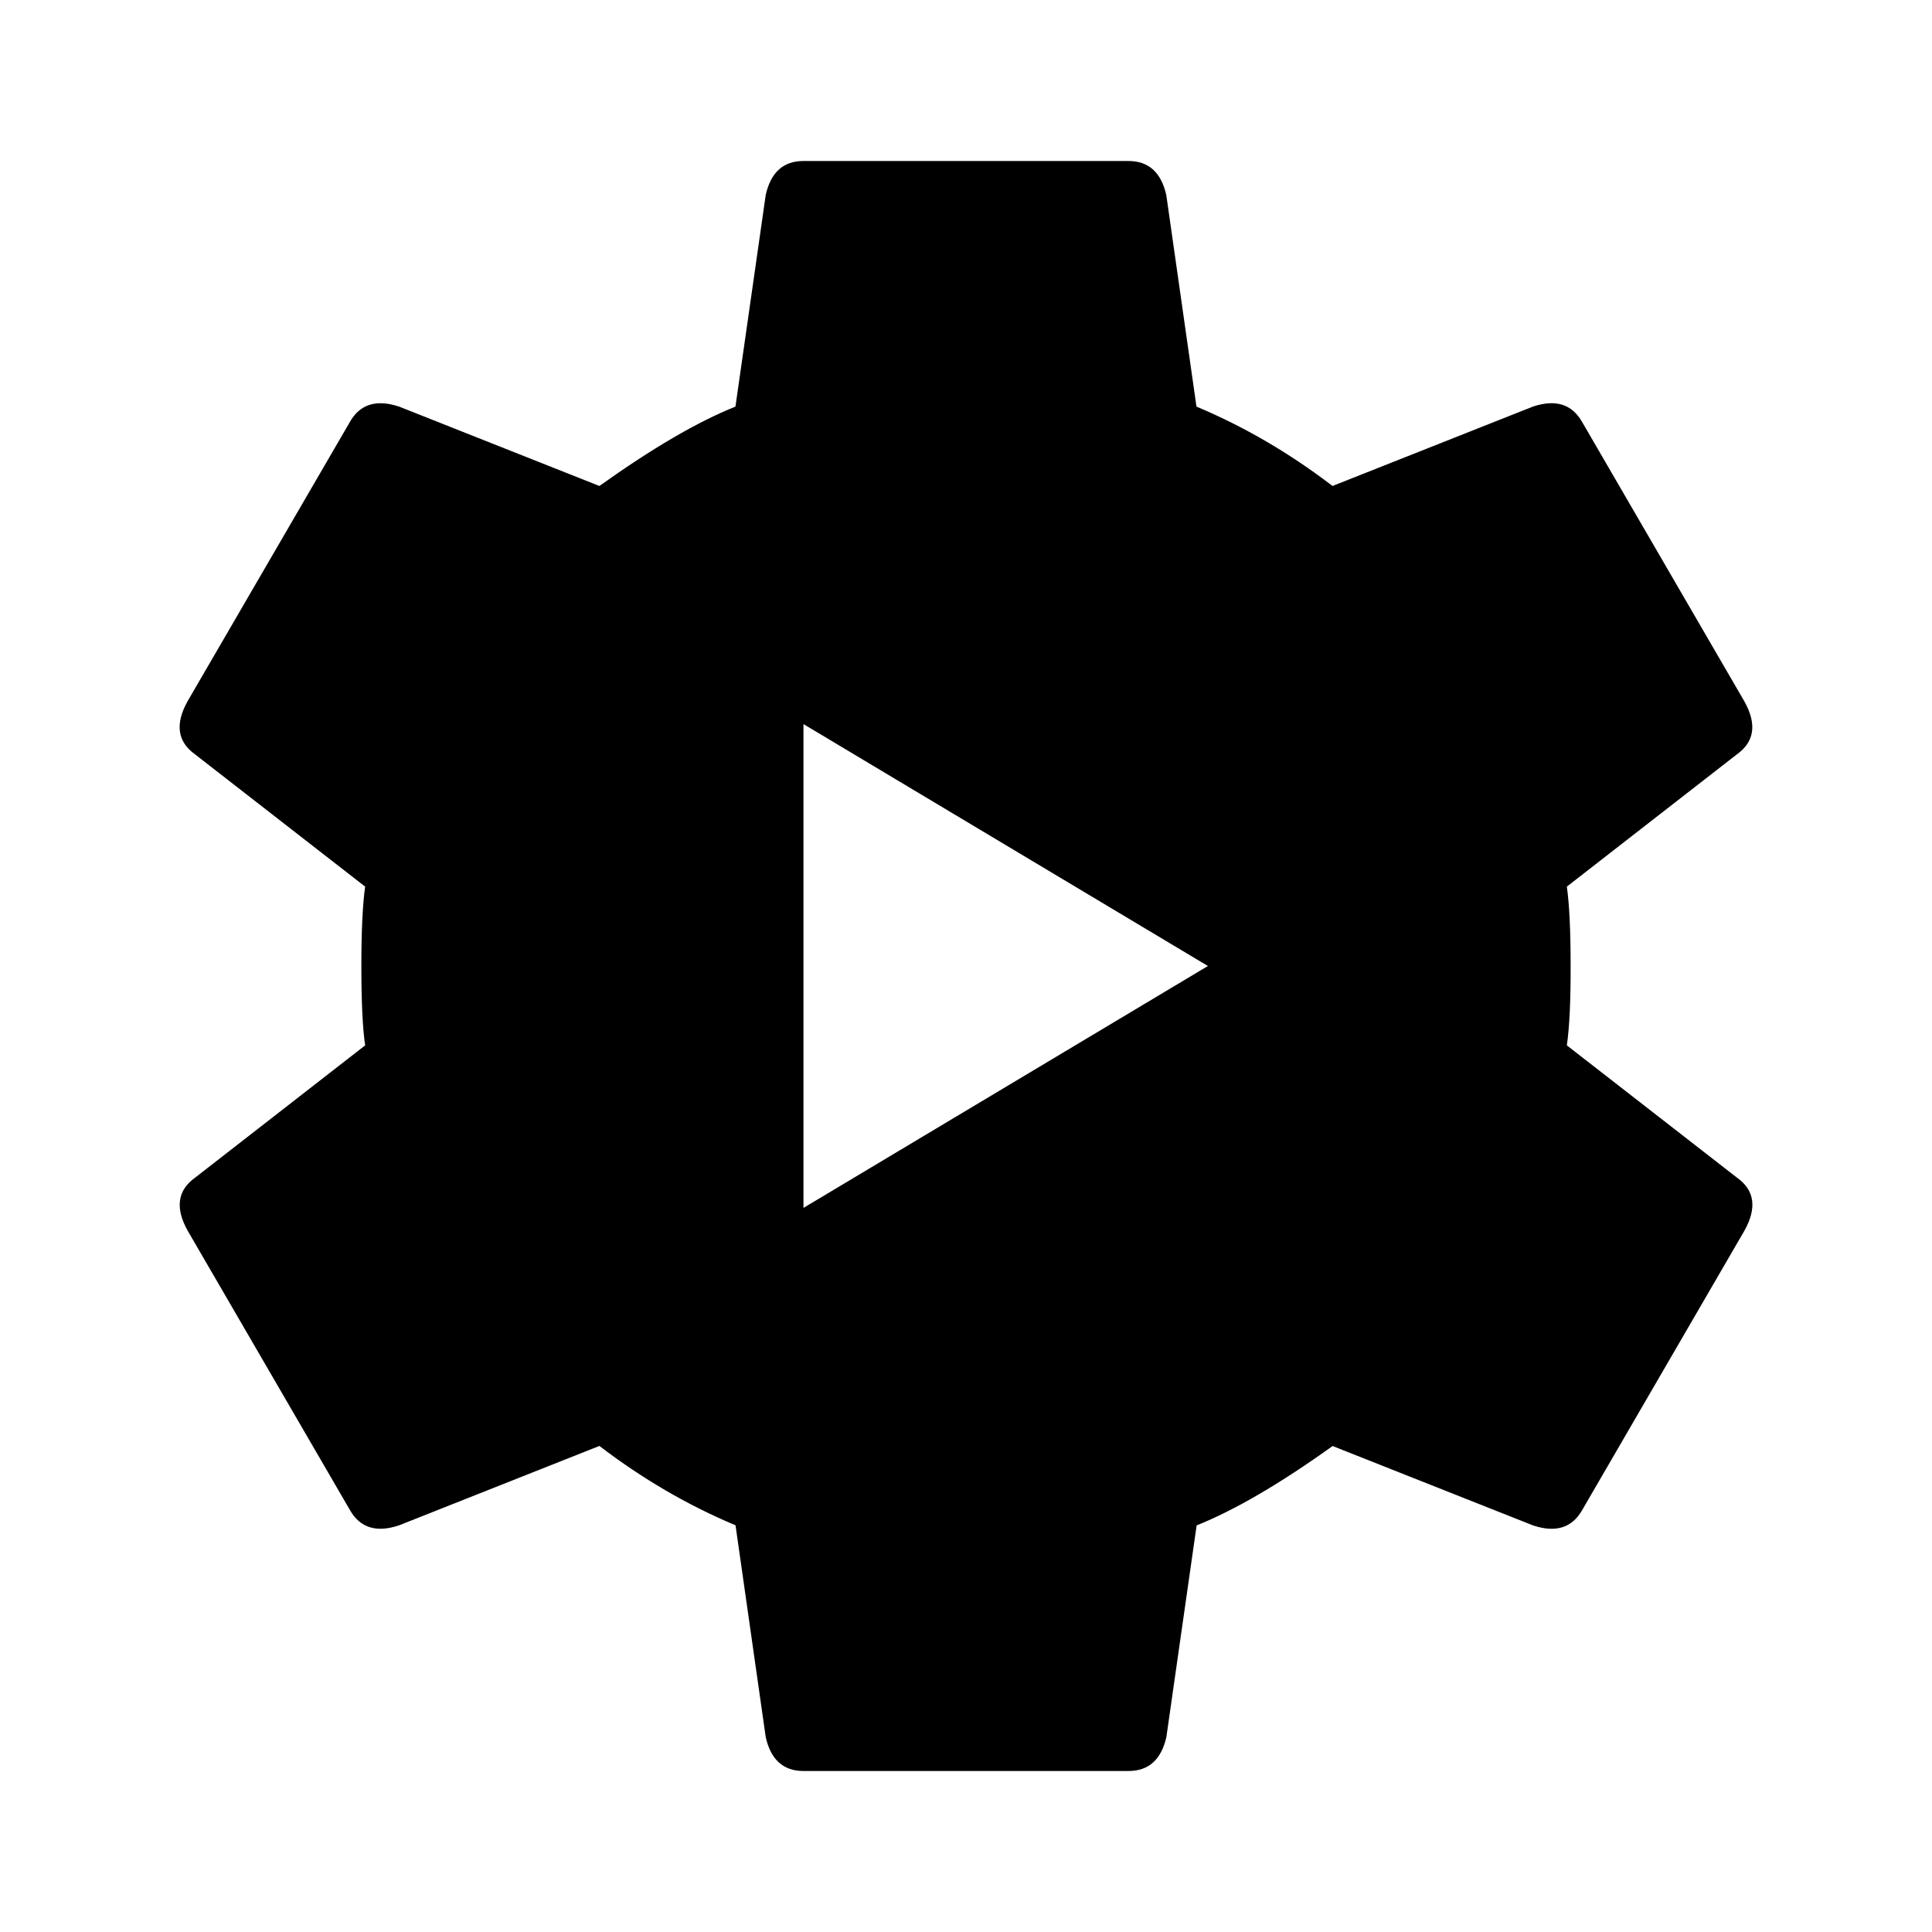 <svg version="1.1" id="master" xmlns="http://www.w3.org/2000/svg" xmlns:xlink="http://www.w3.org/1999/xlink" x="0px" y="0px" width="24px" height="24px" viewBox="0 0 24 24" enable-background="new 0 0 24 24" xml:space="preserve">
<rect fill="none" width="24" height="24"/>
<path d="M9.981,15.005L15.005,12L9.981,8.995V15.005z M19.464,12.986l2.113,1.643c0.22,0.156,0.25,0.376,0.094,0.657l-2.018,3.475c-0.126,0.219-0.329,0.282-0.61,0.188l-2.489-0.986c-0.657,0.471-1.221,0.799-1.689,0.986l-0.376,2.63C14.425,21.859,14.269,22,14.019,22H9.981c-0.25,0-0.407-0.141-0.469-0.422l-0.375-2.63c-0.595-0.25-1.159-0.579-1.691-0.986l-2.488,0.986c-0.281,0.095-0.485,0.031-0.61-0.188L2.33,15.286c-0.156-0.281-0.125-0.501,0.094-0.657l2.112-1.643C4.504,12.768,4.489,12.439,4.489,12c0-0.439,0.016-0.768,0.047-0.986L2.423,9.371c-0.219-0.157-0.25-0.376-0.094-0.658l2.019-3.474c0.125-0.219,0.329-0.281,0.61-0.188l2.488,0.986c0.657-0.469,1.22-0.798,1.69-0.986l0.376-2.629C9.575,2.141,9.731,2,9.981,2h4.037c0.25,0,0.406,0.141,0.47,0.422l0.375,2.629c0.596,0.25,1.158,0.579,1.69,0.986l2.489-0.986c0.281-0.094,0.484-0.031,0.61,0.188l2.018,3.475c0.156,0.281,0.126,0.5-0.094,0.657l-2.112,1.643c0.031,0.219,0.047,0.547,0.047,0.986C19.512,12.438,19.496,12.767,19.464,12.986L19.464,12.986z"/>
</svg>
